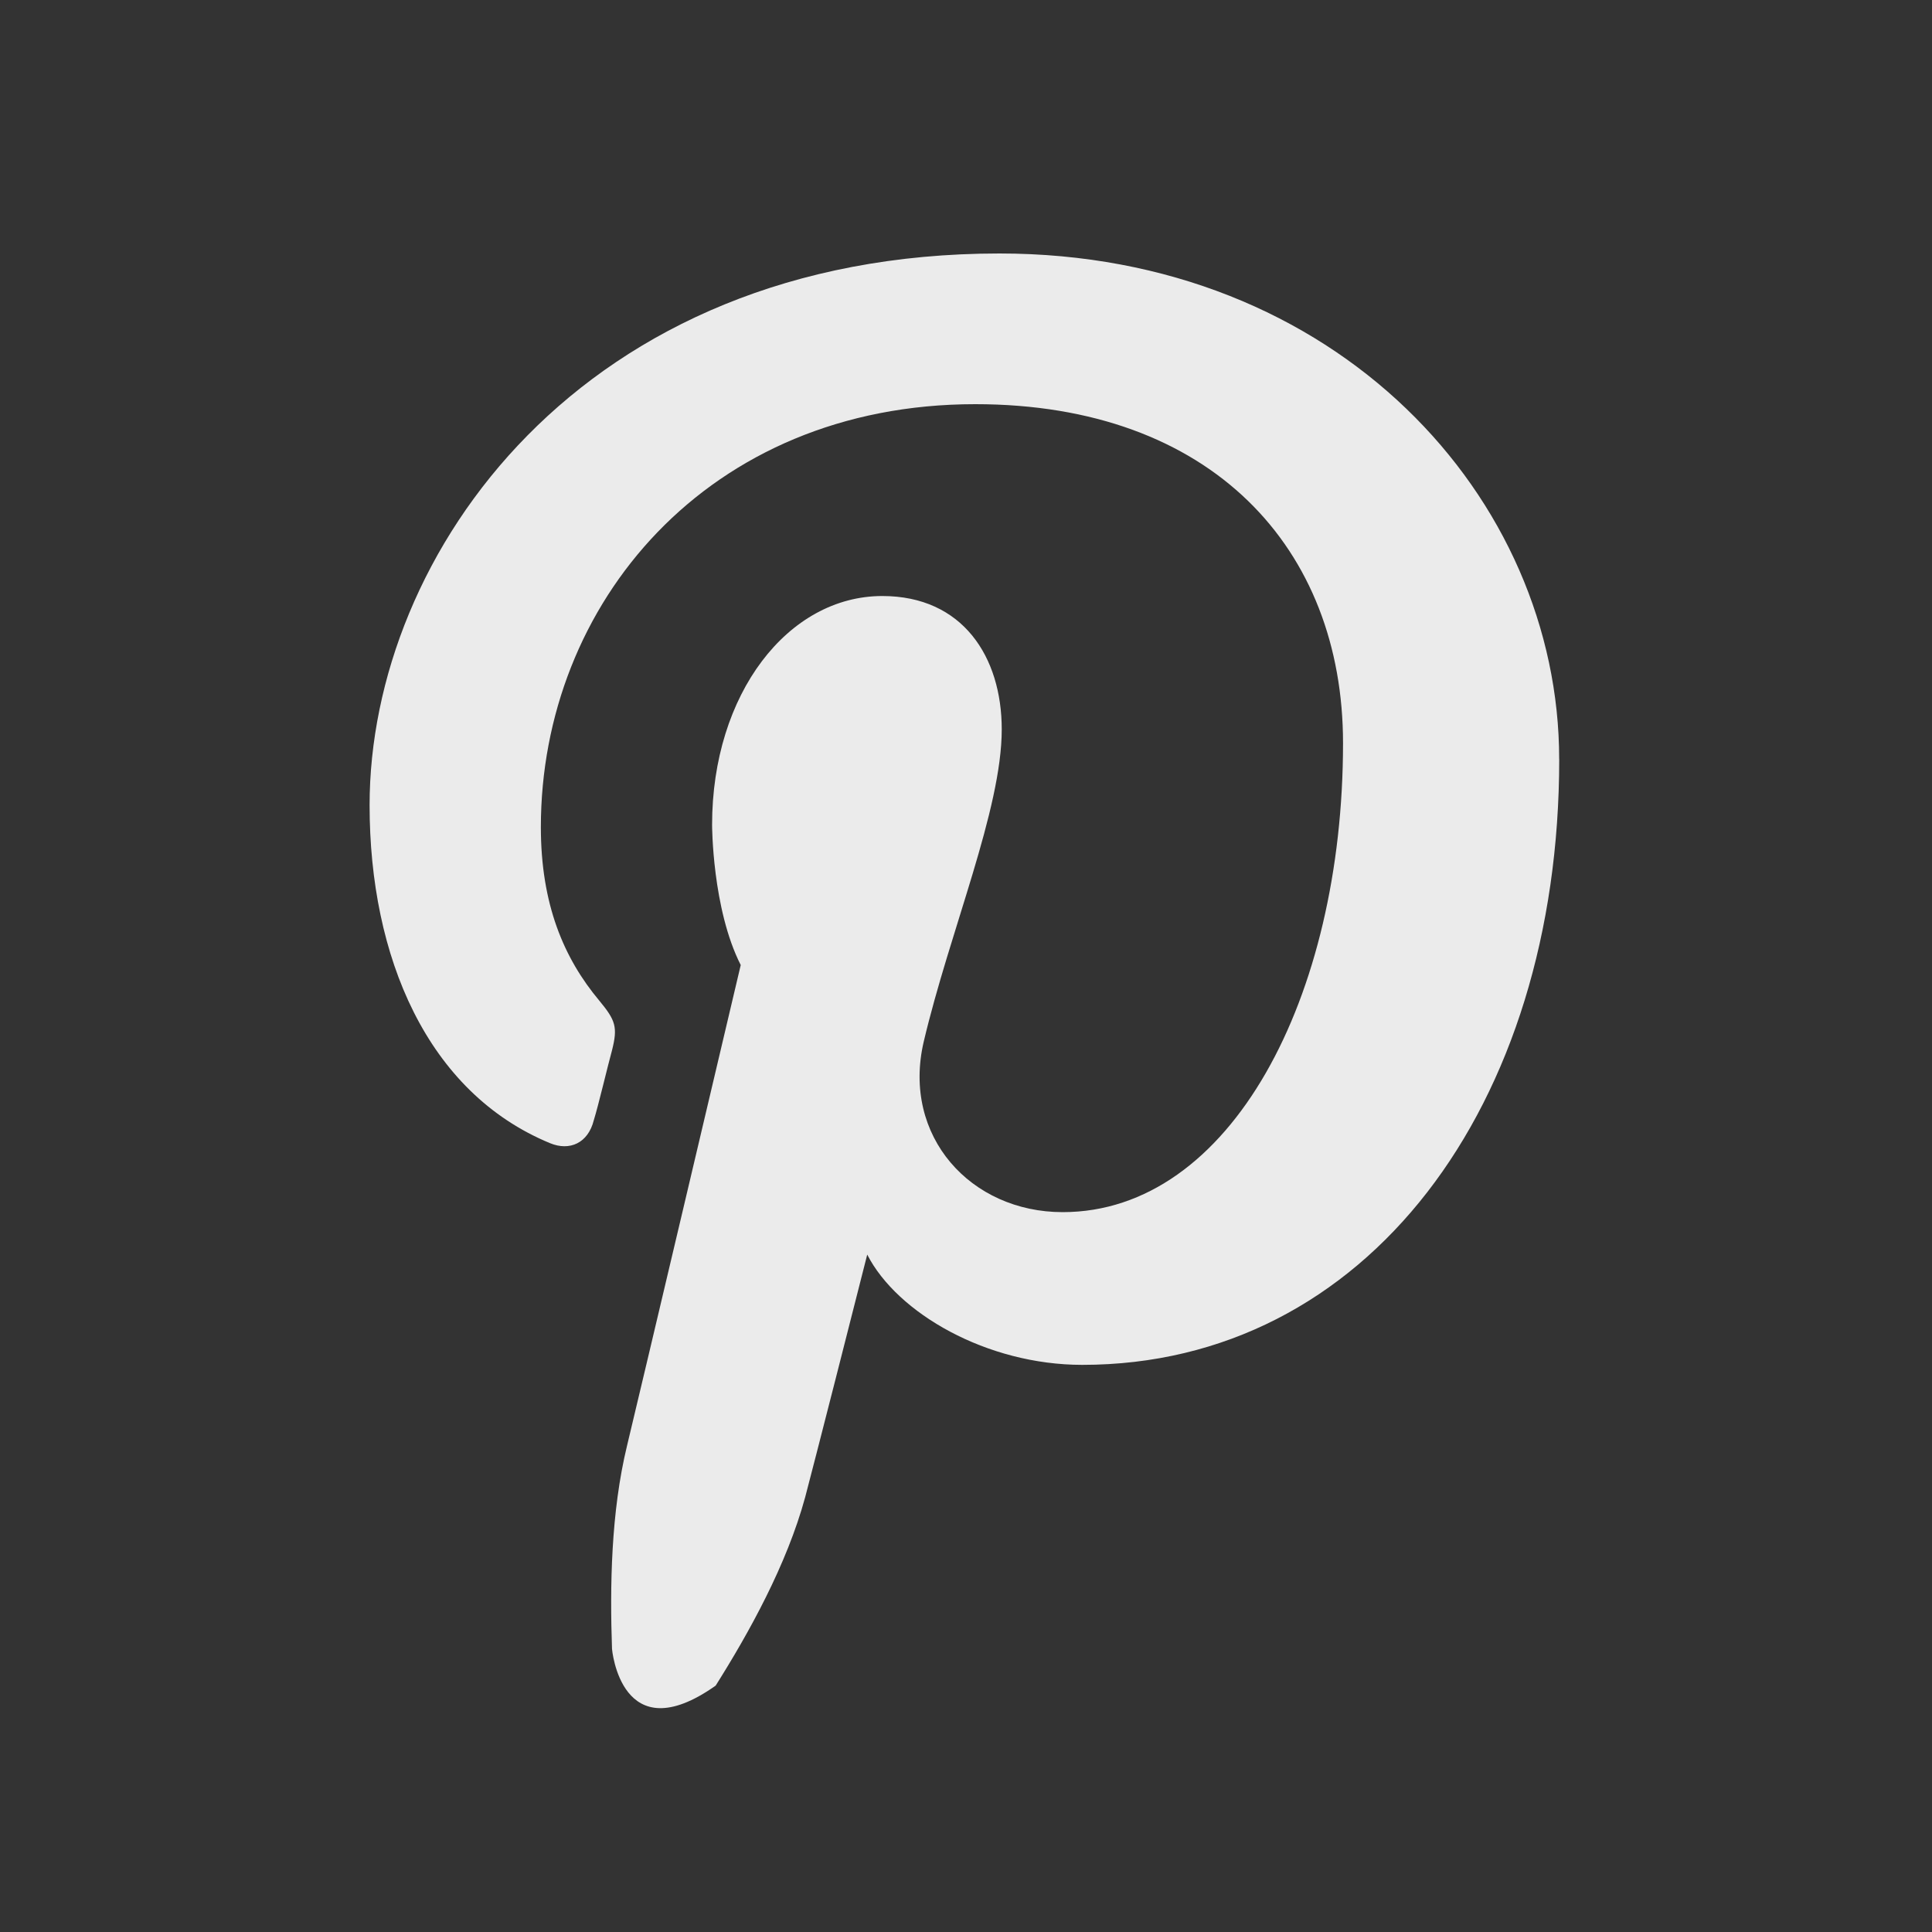 <!-- Generated by IcoMoon.io -->
<svg version="1.1" xmlns="http://www.w3.org/2000/svg" width="40" height="40" viewBox="0 0 40 40">
<rect x="0" y="0" width="40" height="40" fill="#333333" stroke="none"/>
<title>th-pinterest</title>
<path fill="#ebebeb" d="M32.282 15.718c0 7.189-3.996 12.54-9.875 12.54-1.975 0-3.831-1.069-4.452-2.283-1.069 4.213-1.284 5.020-1.284 5.020-0.382 1.404-1.165 2.81-1.854 3.904-1.963 1.387-2.146-0.76-2.146-0.76-0.045-1.288-0.023-2.833 0.312-4.211 0 0 0.356-1.478 2.353-9.948-0.593-1.167-0.593-2.904-0.593-2.904 0-2.712 1.572-4.736 3.524-4.736 1.666 0 2.473 1.261 2.473 2.761 0 1.666-1.073 4.166-1.617 6.473-0.452 1.952 0.975 3.522 2.878 3.522 3.477 0 5.805-4.448 5.805-9.709 0-4.023-2.711-7.019-7.614-7.019-5.544 0-8.994 4.141-8.994 8.757 0 1.596 0.474 2.714 1.212 3.595 0.335 0.405 0.382 0.546 0.262 1.022-0.092 0.333-0.282 1.143-0.378 1.451-0.119 0.476-0.501 0.642-0.904 0.476-2.547-1.050-3.738-3.857-3.738-6.999 0-5.188 4.376-11.422 13.041-11.422 6.997 0 11.588 5.067 11.588 10.47z"></path>
</svg>
